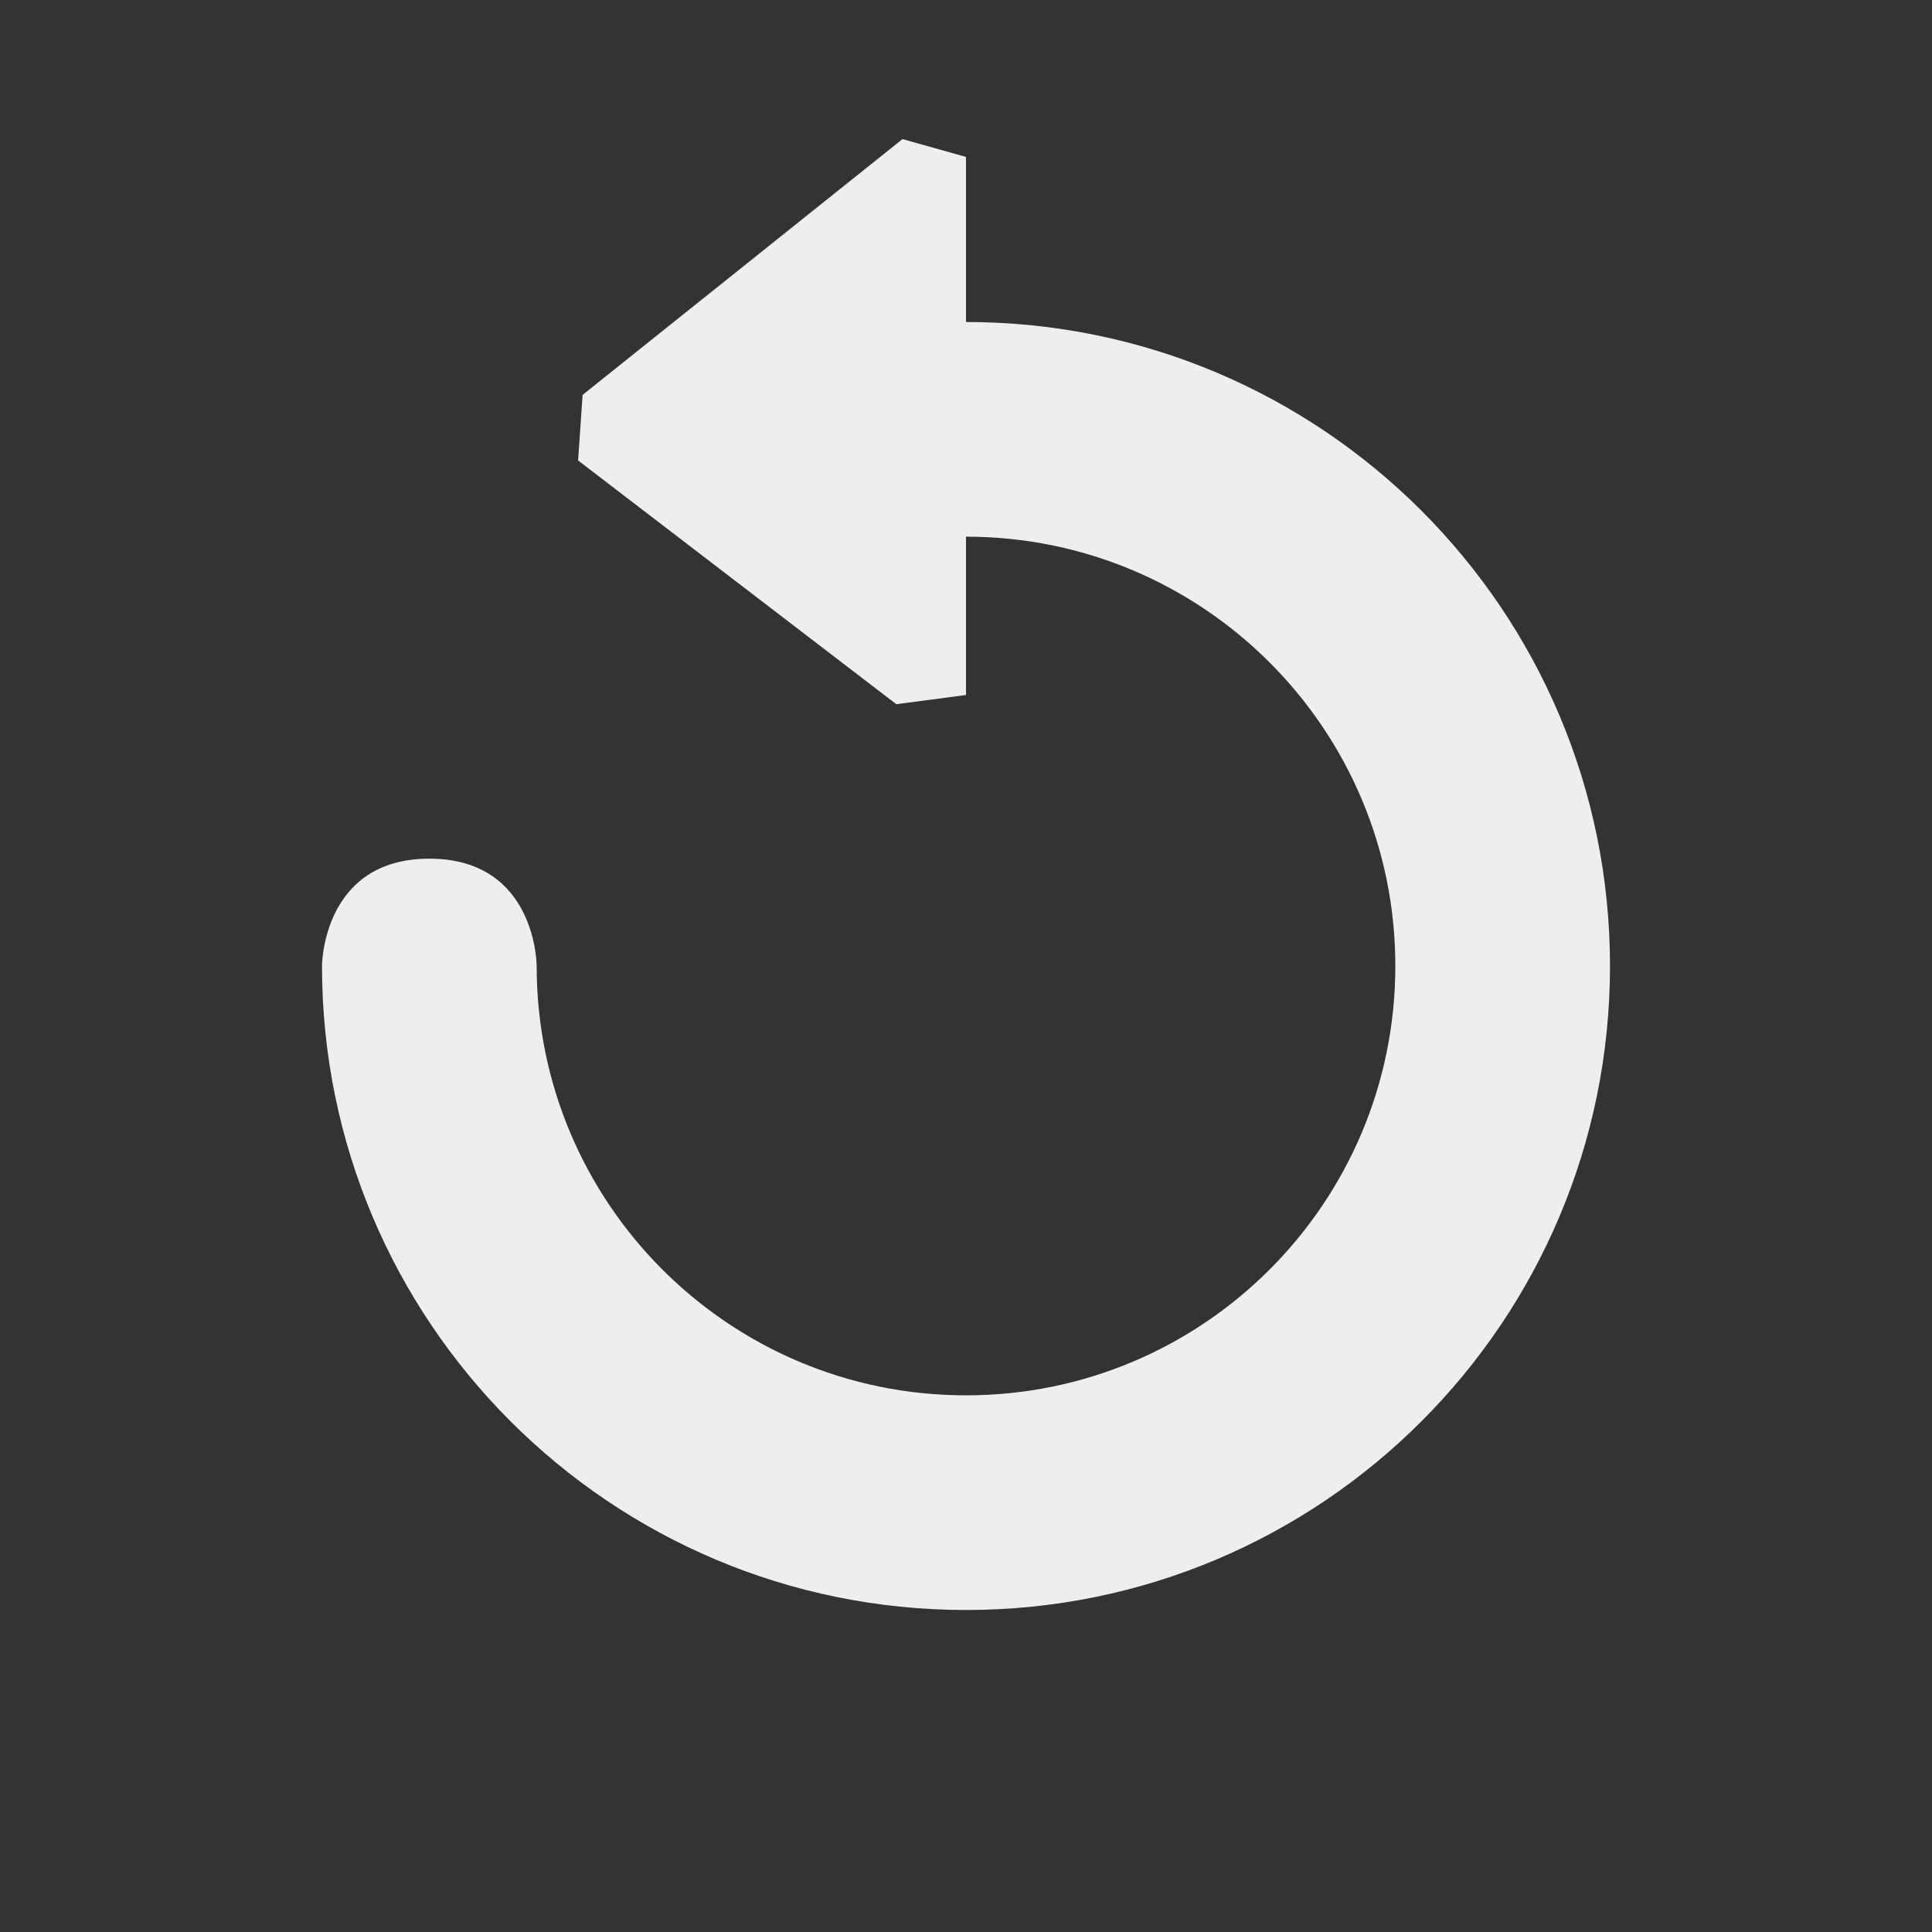 <?xml version="1.0" encoding="UTF-8" standalone="no"?>
<svg
   width="18"
   height="18"
   version="1.1"
   id="svg9"
   sodipodi:docname="object-rotate-left.svg"
   inkscape:version="1.2 (dc2aedaf03, 2022-05-15)"
   xmlns:inkscape="http://www.inkscape.org/namespaces/inkscape"
   xmlns:sodipodi="http://sodipodi.sourceforge.net/DTD/sodipodi-0.dtd"
   xmlns="http://www.w3.org/2000/svg"
   xmlns:svg="http://www.w3.org/2000/svg">
  <rect width="100%" height="100%" fill="#333333" stroke="none"/>
  <sodipodi:namedview
     id="namedview11"
     pagecolor="#000000"
     bordercolor="#666666"
     borderopacity="1.0"
     inkscape:pageshadow="2"
     inkscape:pageopacity="0"
     inkscape:pagecheckerboard="0"
     showgrid="false"
     inkscape:zoom="41.888889"
     inkscape:cx="9"
     inkscape:cy="8.964191"
     inkscape:window-width="1574"
     inkscape:window-height="1080"
     inkscape:window-x="172"
     inkscape:window-y="-1"
     inkscape:window-maximized="1"
     inkscape:current-layer="g7"
     inkscape:showpageshadow="0"
     inkscape:deskcolor="#000000" />
  <defs
     id="defs3">
    <style
       id="current-color-scheme"
       type="text/css">
   .ColorScheme-Text { color:#eeeeec; } .ColorScheme-Highlight { color:#367bf0; } .ColorScheme-NeutralText { color:#ffcc44; } .ColorScheme-PositiveText { color:#3db47e; } .ColorScheme-NegativeText { color:#dd4747; }
  </style>
  </defs>
  <g
     transform="translate(1,1)"
     id="g7">
    <path
       style="fill:currentColor"
       class="ColorScheme-Text"
       d="M 4,8 C 4,8 4,7 3,7 2,7 2,8 2,8 Z M 8,2 v 2 c 2.209,0 4,1.791 4,4 0,2.209 -1.791,4 -4,4 C 5.791,12 4,10.209 4,8 H 2 c 0,3.314 2.686,6 6,6 3.314,0 6,-2.686 6,-6 C 14,4.686 11.314,2 8,2 Z M 8,0.462 v 0 3.788 1.225 0 L 7.351,5.561 4.386,3.29 v 0 l 0.042,-0.611 2.98,-2.383 z"
       id="path5"
       sodipodi:nodetypes="csccccssccsscccccccccccc" />
  </g>
</svg>
